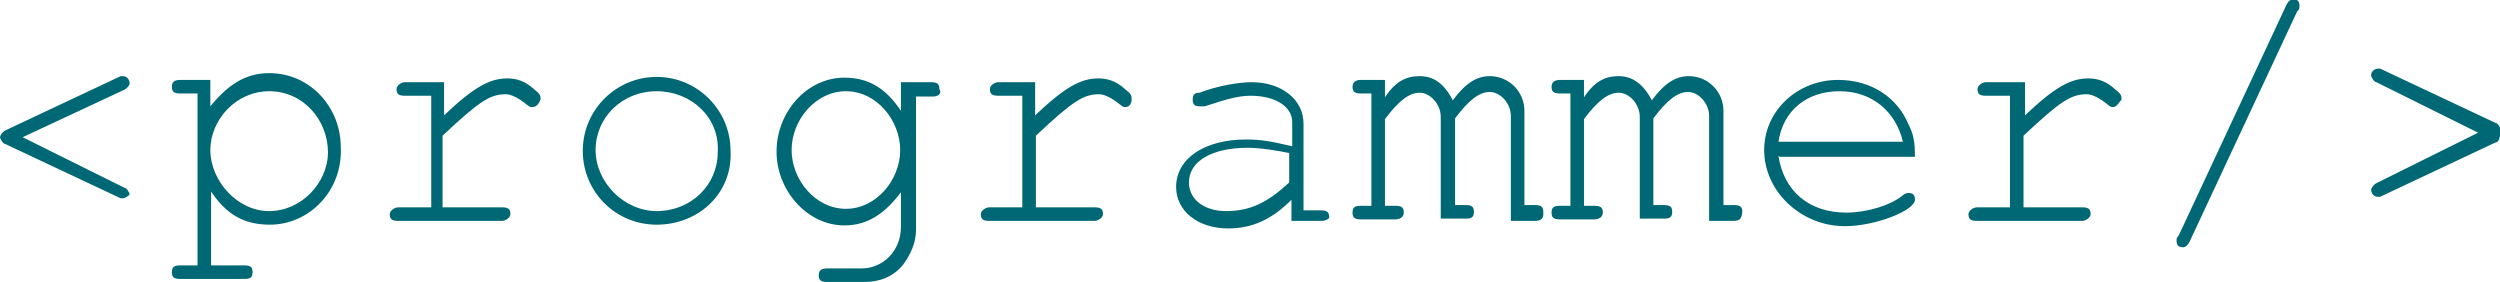 <svg xmlns="http://www.w3.org/2000/svg" viewBox="18.8 436.1 331.6 37.4"><g fill="#006875"><path d="M35.1 462.4h-.3l-15.3-7.2c-.3 0-.7-.7-.7-.9s.3-.7.7-.9l15.3-7.2h.3c.7 0 .9.7.9.9 0 .3-.3.7-.7.9l-13.5 6.3 13.5 6.7c.3 0 .7.7.7.9-.2.2-.6.5-.9.5zM54.6 465.9c-3.5 0-5.8-1.4-7.8-4.4v9.8h4.4c.9 0 1.1.3 1.1.9 0 .7-.3.9-1.1.9h-8.5c-.9 0-1.1-.3-1.1-.9 0-.7.3-.9 1.1-.9H45v-22.8h-2.3c-.9 0-1.1-.3-1.1-.9s.3-.9 1.1-.9h4v3.5c2.3-2.8 4.6-4.4 7.8-4.4 5.5 0 9.5 4.6 9.5 9.8.3 5.7-4.1 10.3-9.4 10.3zm-.1-17.7c-4.4 0-7.8 3.8-7.8 7.8s3.5 8.1 7.8 8.1 7.8-3.8 7.8-7.8c0-4.2-3.2-8.1-7.8-8.1zM89.4 450.3c-.3 0-.3 0-.7-.3-1.1-.9-2.1-1.4-2.8-1.4-2.1 0-3.5.9-8.4 5.5v9.5h7.9c.9 0 1.1.3 1.1.9 0 .5-.7.9-1.1.9H71.6c-.9 0-1.1-.3-1.1-.9 0-.5.7-.9 1.1-.9H76v-14.8h-3.5c-.9 0-1.1-.3-1.1-.9 0-.5.7-.9 1.1-.9h5.2v4.4c4-3.8 6.1-4.9 8.4-4.9 1.1 0 2.3.3 3.5 1.4.9.7.9.9.9 1.4-.2.5-.5 1-1.1 1zM105.9 465.9c-5.5 0-9.8-4.4-9.8-9.8s4.4-9.8 9.8-9.8 9.8 4.4 9.8 9.8c.3 5.6-4.2 9.8-9.8 9.8zm0-17.7c-4.6 0-8.1 3.5-8.1 7.8s3.8 8.1 8.1 8.1c4.6 0 8.1-3.5 8.1-7.8.3-4.6-3.5-8.1-8.1-8.1zM142.6 448.9h-2.3v17.7c0 1.7-.7 3.2-1.7 4.6-1.4 1.7-3.2 2.3-5.2 2.3h-4.9c-.9 0-1.1-.3-1.1-.9s.3-.9 1.1-.9h4.6c2.8 0 5.2-2.3 5.2-5.5v-4.6c-2.1 2.8-4.4 4.4-7.5 4.4-4.9 0-9-4.6-9-9.8 0-5.2 4-9.8 9-9.8 3.2 0 5.5 1.4 7.5 4.4V447h4c.9 0 1.1.3 1.1.9.4.7-.3 1-.8 1zm-11.6-.7c-4 0-7.2 3.8-7.2 7.8s3.2 7.8 7.2 7.8 7.2-3.8 7.2-7.8c0-3.9-3.1-7.8-7.2-7.8zM168.1 450.3c-.3 0-.3 0-.7-.3-1.1-.9-2.1-1.4-2.8-1.4-2.1 0-3.5.9-8.4 5.5v9.5h7.8c.9 0 1.1.3 1.1.9 0 .5-.7.9-1.1.9h-14c-.9 0-1.1-.3-1.1-.9 0-.5.7-.9 1.1-.9h4.4v-14.8h-3.2c-.9 0-1.1-.3-1.1-.9 0-.5.7-.9 1.1-.9h4.9v4.4c4-3.8 6.1-4.9 8.4-4.9 1.1 0 2.3.3 3.5 1.4.9.7.9.9.9 1.4 0 .5-.3 1-.8 1zM194.1 465.4h-4v-2.8c-2.6 2.6-5.2 3.8-8.4 3.8-4 0-6.9-2.3-6.9-5.5 0-3.8 3.8-6.3 9.3-6.3 2.1 0 3.5.3 6.1.9v-3.2c0-2.1-2.3-3.5-5.5-3.5-1.4 0-2.8.3-6.1 1.4h-.7c-.7 0-.9-.3-.9-.9 0-.7.3-.9.9-.9 2.3-.9 5.2-1.4 6.9-1.4 4 0 6.9 2.3 6.9 5.5V464h2.3c.9 0 1.1.3 1.1.9.1.2-.5.5-1 .5zm-4.3-9c-1.4-.3-3.8-.7-5.5-.7-4.6 0-7.8 1.7-7.8 4.6 0 2.3 2.1 3.8 4.9 3.8 3.2 0 5.5-1.1 8.4-3.8v-3.9zM222.4 465.4h-3.2v-13.9c0-1.7-1.4-3.2-2.8-3.2s-2.8 1.1-4.6 3.5v11.5h1.4c.9 0 1.1.3 1.1.9 0 .7-.3.9-1.1.9h-3.3v-13.5c0-1.7-1.4-3.2-2.8-3.2s-2.8 1.1-4.6 3.5v11.5h1.4c.9 0 1.1.3 1.1.9 0 .7-.7.9-1.1.9h-4.6c-.9 0-1.1-.3-1.1-.9 0-.7.3-.9 1.1-.9h1.4v-14.9h-1.4c-.9 0-1.1-.3-1.1-.9 0-.5.3-.9 1.1-.9h3.2v2.3c1.4-2.1 2.8-2.8 4.6-2.8s3.2.9 4.4 3.2c1.7-2.3 3.2-3.2 4.9-3.2 2.6 0 4.6 2.1 4.6 4.6v12.5h1.4c.9 0 1.1.3 1.1.9.1.9-.3 1.2-1.1 1.2zM248.7 465.4h-3.2v-13.9c0-1.7-1.4-3.2-2.8-3.2s-2.8 1.1-4.6 3.5v11.5h1.4c.9 0 1.1.3 1.1.9 0 .7-.3.9-1.1.9h-3.2v-13.5c0-1.7-1.4-3.2-2.8-3.2s-2.8 1.1-4.6 3.5v11.5h1.4c.9 0 1.1.3 1.1.9 0 .7-.7.9-1.1.9h-4.6c-.9 0-1.1-.3-1.1-.9 0-.7.3-.9 1.1-.9h1.4v-14.9h-1.4c-.9 0-1.1-.3-1.1-.9 0-.5.3-.9 1.1-.9h3.2v2.3c1.4-2.1 2.8-2.8 4.6-2.8 1.7 0 3.2.9 4.4 3.2 1.7-2.3 3.2-3.2 4.9-3.2 2.6 0 4.6 2.1 4.6 4.6v12.5h1.4c.9 0 1.1.3 1.1.9-.1.9-.3 1.2-1.2 1.2zM254.7 456.8c.7 4.6 4 7.5 9 7.5 2.6 0 5.8-.9 7.5-2.3.3-.3.7-.3.7-.3.7 0 .9.3.9.9 0 1.4-5.2 3.5-9.3 3.5-5.8 0-10.7-4.6-10.7-10.1 0-5.2 4.4-9.3 9.8-9.3 4.4 0 7.8 2.3 9.3 5.8.7 1.4.9 2.3.9 4.4h-18v-.1zm8.1-8.6c-4.4 0-7.5 2.6-8.1 6.7h16.5c-.9-3.9-4-6.7-8.4-6.7zM299.1 450.3c-.3 0-.3 0-.7-.3-1.1-.9-2.1-1.4-2.8-1.4-2.1 0-3.5.9-8.4 5.5v9.5h7.8c.9 0 1.1.3 1.1.9 0 .5-.7.9-1.1.9h-14c-.9 0-1.1-.3-1.1-.9 0-.5.7-.9 1.1-.9h4.4v-14.8h-3.2c-.9 0-1.1-.3-1.1-.9 0-.5.7-.9 1.1-.9h5.2v4.4c4-3.8 6.1-4.9 8.4-4.9 1.1 0 2.3.3 3.5 1.4.9.7.9.9.9 1.4-.4.5-.7 1-1.1 1zM323.5 437.6L309.3 468c-.3.7-.7.9-.9.9-.7 0-.9-.3-.9-.9 0-.3 0-.3.3-.7l14.2-30.4c.3-.7.7-.9.9-.9.7 0 .9.3.9.9 0 .2 0 .5-.3.7zM349.8 455l-15.3 7.2h-.3c-.7 0-.9-.7-.9-.9 0-.2.3-.7.7-.9l13.5-6.7L334 447c-.3 0-.7-.7-.7-.9 0-.7.7-.9.9-.9h.3l15.3 7.2c.3 0 .7.7.7.9-.1 1.4-.4 1.7-.7 1.7z"/></g></svg>